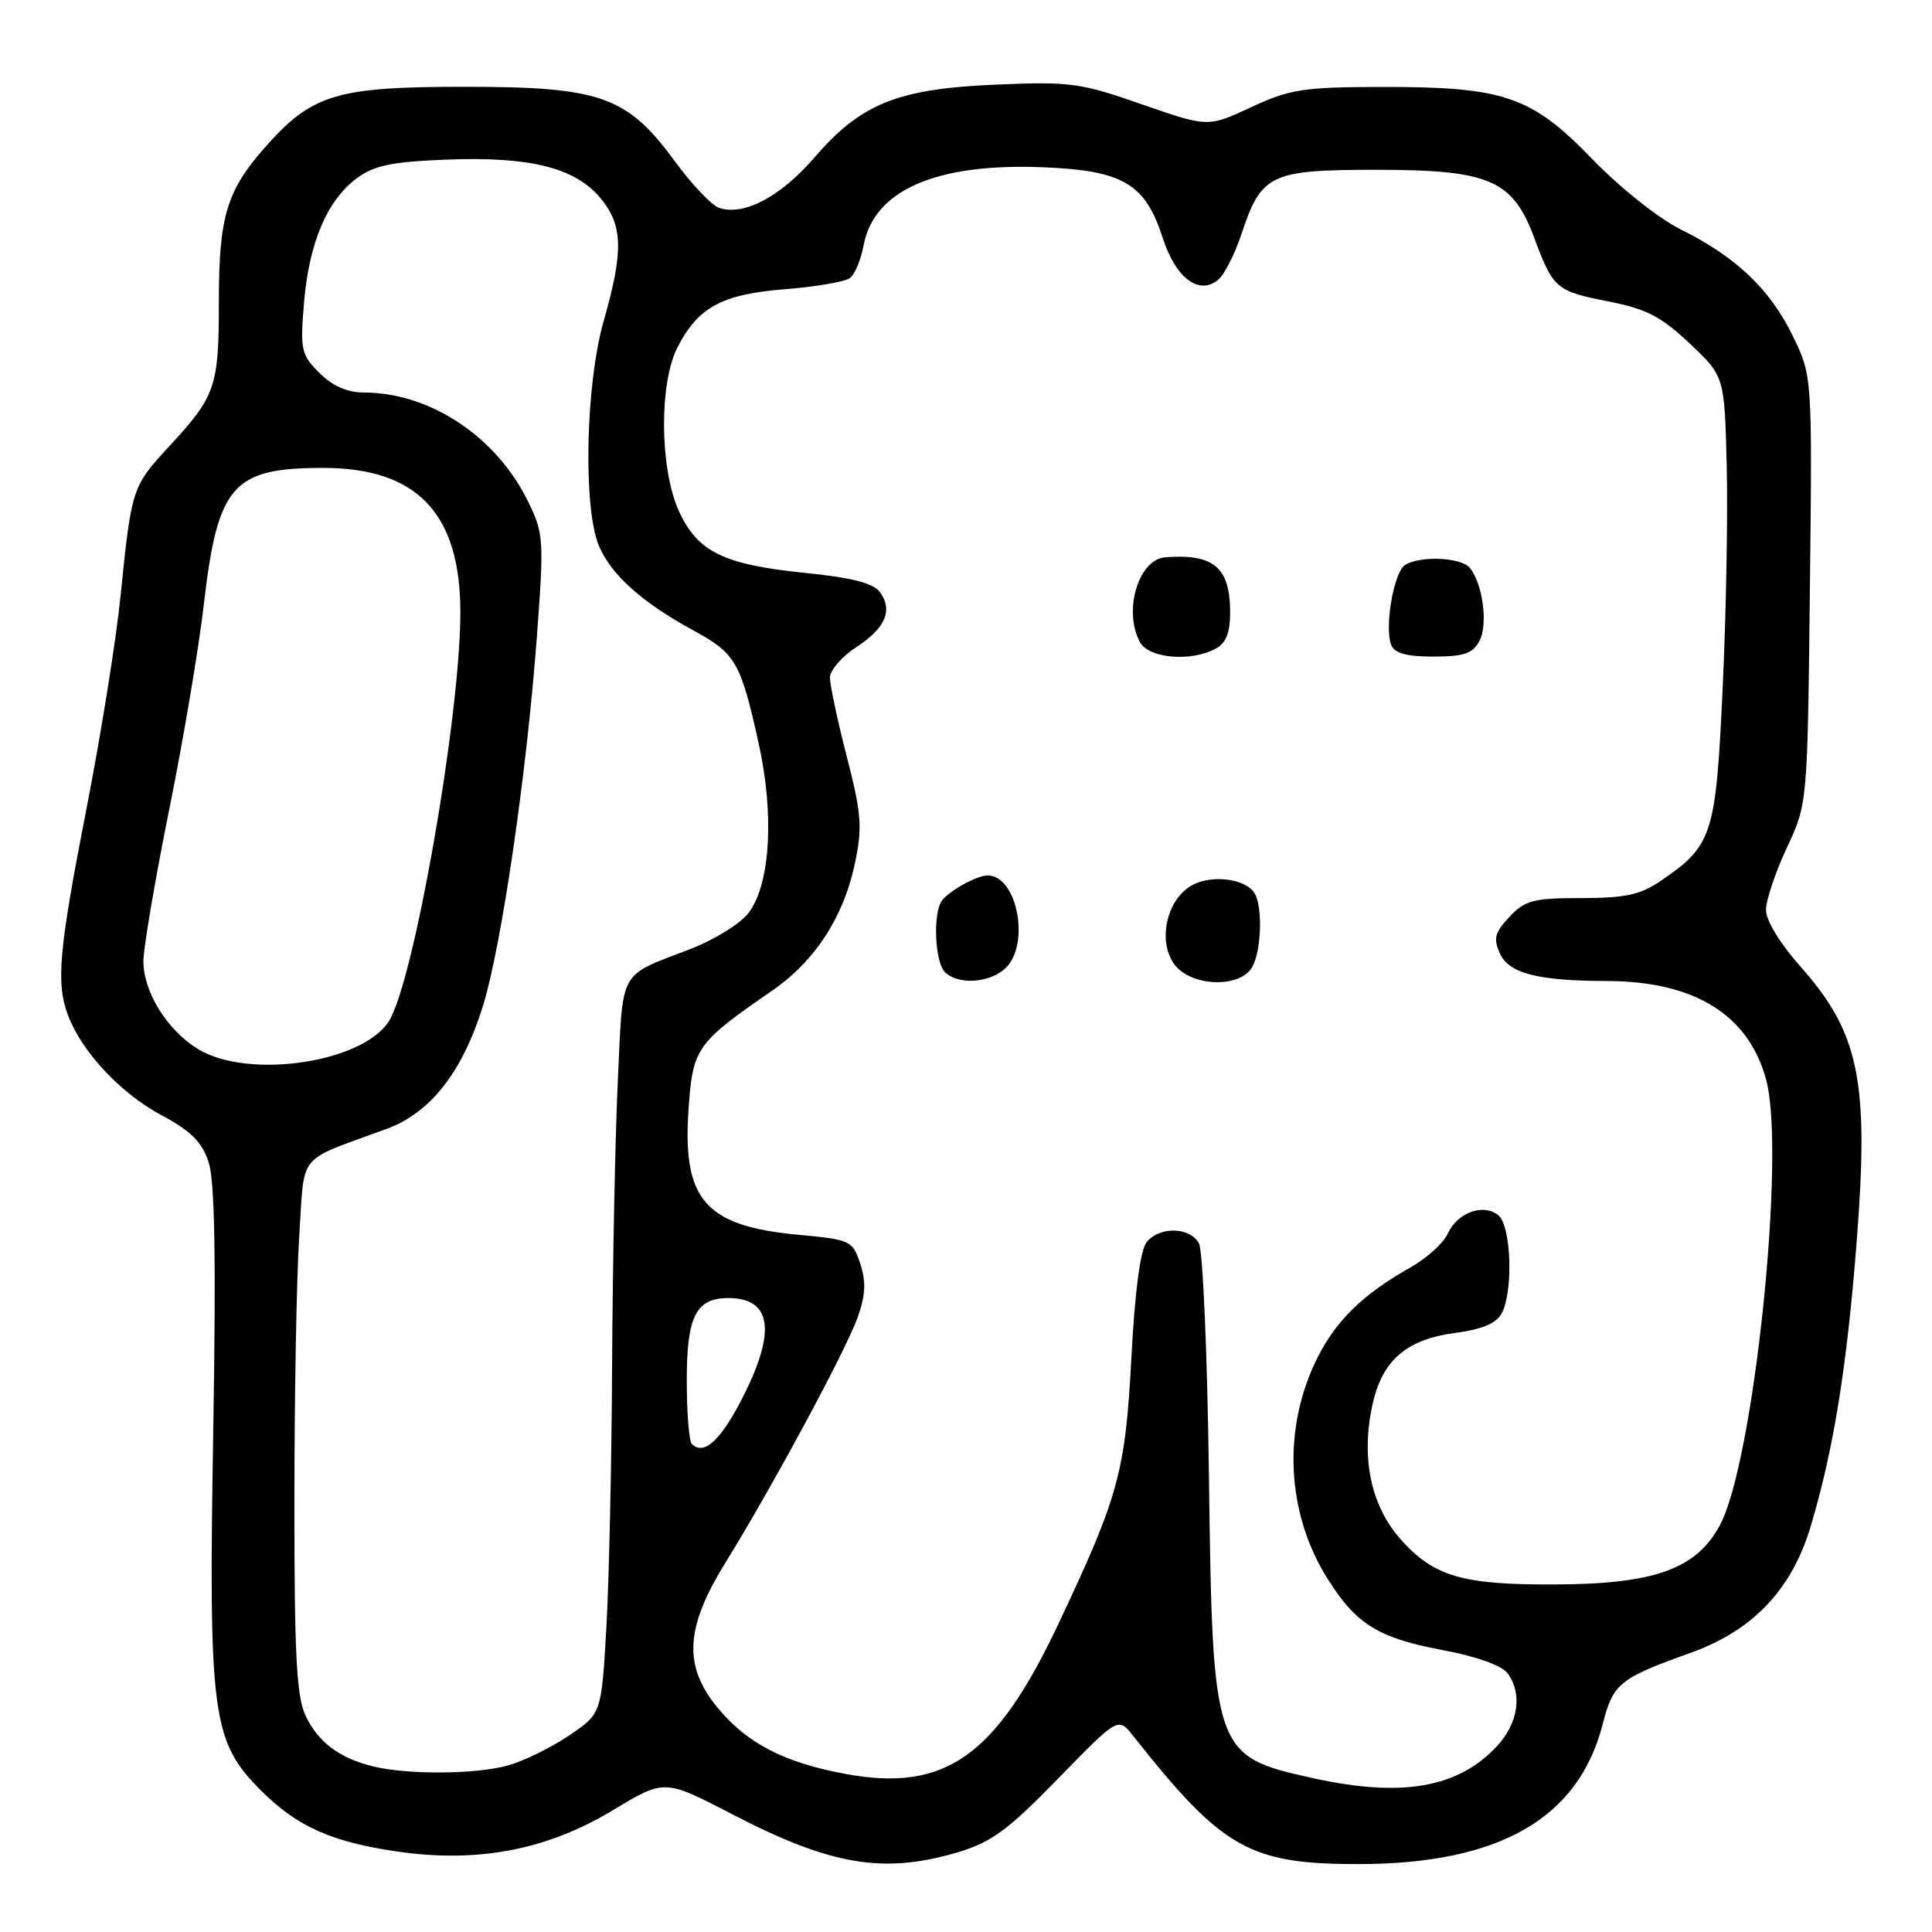<?xml version="1.0" encoding="UTF-8" standalone="no"?>
<!DOCTYPE svg PUBLIC "-//W3C//DTD SVG 1.1//EN" "http://www.w3.org/Graphics/SVG/1.1/DTD/svg11.dtd" >
<svg xmlns="http://www.w3.org/2000/svg" xmlns:xlink="http://www.w3.org/1999/xlink" version="1.1" viewBox="0 0 256 256">
 <g >
 <path fill="currentColor"
d=" M 126.94 245.43 C 131.36 244.11 133.55 242.50 140.20 235.68 C 148.17 227.50 148.17 227.50 150.14 230.00 C 161.96 244.96 165.53 247.00 179.97 247.00 C 198.65 247.00 209.17 240.97 212.37 228.44 C 213.74 223.06 214.58 222.38 224.04 219.00 C 232.29 216.04 237.44 210.61 239.94 202.20 C 242.97 192.03 244.72 181.19 246.02 164.50 C 247.68 143.25 246.38 136.87 238.57 128.07 C 235.90 125.08 234.00 121.96 234.00 120.59 C 234.00 119.30 235.24 115.60 236.75 112.37 C 239.50 106.50 239.50 106.50 239.82 78.15 C 240.14 49.81 240.14 49.81 237.53 44.47 C 234.50 38.28 230.04 34.05 222.71 30.40 C 219.78 28.95 214.65 24.87 211.00 21.09 C 202.91 12.72 199.30 11.49 183.00 11.52 C 172.68 11.54 170.91 11.82 165.77 14.21 C 160.05 16.87 160.05 16.87 151.29 13.82 C 143.16 10.98 141.78 10.79 132.02 11.21 C 118.93 11.76 114.09 13.71 107.92 20.87 C 103.45 26.06 98.52 28.66 95.27 27.54 C 94.29 27.20 91.70 24.47 89.50 21.47 C 83.08 12.72 79.67 11.50 61.50 11.50 C 44.51 11.50 41.29 12.49 35.03 19.62 C 30.01 25.34 29.00 28.75 29.00 40.03 C 29.00 51.28 28.58 52.49 22.40 59.16 C 17.50 64.46 17.42 64.70 15.97 79.00 C 15.39 84.78 13.36 97.46 11.45 107.20 C 7.77 126.06 7.40 130.29 9.03 134.58 C 10.85 139.38 15.98 144.86 21.31 147.72 C 25.31 149.86 26.76 151.30 27.65 154.00 C 28.46 156.49 28.64 166.91 28.25 190.00 C 27.63 227.28 28.09 230.76 34.57 237.24 C 39.39 242.05 43.93 244.08 52.73 245.35 C 63.37 246.88 72.54 245.11 81.27 239.83 C 88.05 235.74 88.05 235.74 96.97 240.37 C 110.07 247.18 117.06 248.36 126.94 245.43 Z  M 174.00 235.62 C 160.80 232.71 160.67 232.33 160.19 195.51 C 159.98 179.56 159.39 165.73 158.87 164.76 C 157.70 162.58 153.69 162.47 151.95 164.57 C 151.11 165.57 150.38 171.04 149.92 179.82 C 149.11 195.08 148.26 198.19 140.27 215.12 C 131.96 232.73 125.27 237.47 112.11 235.07 C 103.95 233.57 98.99 231.02 95.10 226.30 C 90.52 220.75 90.78 215.71 96.09 207.12 C 102.36 196.98 112.07 178.96 113.64 174.57 C 114.69 171.61 114.78 169.86 113.99 167.46 C 112.97 164.38 112.71 164.26 105.84 163.62 C 93.38 162.46 90.37 158.99 91.25 146.77 C 91.81 138.87 92.33 138.15 102.27 131.30 C 107.99 127.36 111.79 121.52 113.29 114.36 C 114.29 109.59 114.15 107.82 112.19 100.20 C 110.96 95.42 109.96 90.72 109.97 89.76 C 109.99 88.80 111.55 87.00 113.45 85.76 C 117.35 83.21 118.35 80.86 116.58 78.44 C 115.72 77.27 112.85 76.53 106.66 75.91 C 95.84 74.81 92.41 73.12 89.94 67.68 C 87.42 62.13 87.32 50.84 89.75 46.07 C 92.49 40.70 95.63 38.99 104.04 38.32 C 108.14 38.00 112.02 37.32 112.65 36.83 C 113.28 36.33 114.08 34.40 114.43 32.52 C 115.80 25.20 124.01 21.60 138.13 22.16 C 148.79 22.58 151.74 24.31 154.06 31.51 C 155.78 36.85 158.87 39.18 161.42 37.07 C 162.23 36.39 163.61 33.68 164.49 31.04 C 167.14 23.06 168.31 22.50 182.36 22.50 C 197.36 22.50 200.45 23.83 203.30 31.53 C 205.80 38.25 206.18 38.58 213.16 39.95 C 218.17 40.94 220.12 41.95 223.89 45.51 C 228.50 49.86 228.50 49.86 228.80 61.68 C 228.96 68.18 228.72 81.48 228.26 91.22 C 227.35 110.75 226.93 112.04 220.01 116.75 C 217.34 118.57 215.32 119.00 209.53 119.00 C 203.17 119.00 202.08 119.29 200.01 121.49 C 198.05 123.57 197.85 124.37 198.75 126.35 C 199.95 128.99 203.78 129.97 213.00 129.99 C 224.55 130.03 231.70 134.47 234.02 143.06 C 236.67 152.82 232.38 193.94 227.85 202.18 C 224.70 207.94 219.18 209.90 206.00 209.95 C 193.84 210.00 190.05 208.91 185.71 204.10 C 181.64 199.60 180.28 193.16 181.89 186.00 C 183.18 180.21 186.39 177.47 192.87 176.61 C 196.38 176.15 198.28 175.35 198.98 174.03 C 200.54 171.13 200.25 162.45 198.55 161.04 C 196.58 159.41 193.11 160.66 191.84 163.46 C 191.26 164.72 189.04 166.73 186.90 167.94 C 180.67 171.44 177.07 174.93 174.58 179.88 C 169.88 189.26 170.41 200.53 175.98 209.31 C 179.77 215.29 182.68 217.06 191.33 218.68 C 195.61 219.48 199.00 220.70 199.75 221.70 C 201.76 224.40 201.20 228.31 198.36 231.37 C 193.22 236.91 185.75 238.21 174.00 235.62 Z  M 133.17 128.35 C 136.56 125.28 134.83 116.00 130.86 116.00 C 129.42 116.00 125.62 118.12 124.77 119.40 C 123.59 121.15 123.89 127.49 125.20 128.80 C 126.92 130.52 131.03 130.28 133.17 128.35 Z  M 165.96 128.07 C 167.16 125.83 167.32 120.04 166.22 118.33 C 165.03 116.45 160.71 115.87 158.06 117.24 C 154.72 118.97 153.36 124.38 155.47 127.59 C 157.54 130.75 164.36 131.06 165.96 128.07 Z  M 161.07 85.96 C 162.45 85.22 163.00 83.86 163.00 81.16 C 163.00 75.19 160.85 73.35 154.41 73.84 C 150.86 74.11 148.81 80.91 151.04 85.07 C 152.20 87.24 157.76 87.73 161.07 85.96 Z  M 196.03 84.94 C 197.19 82.77 196.49 77.39 194.76 75.25 C 193.62 73.84 188.18 73.60 186.17 74.87 C 184.69 75.81 183.43 83.07 184.34 85.45 C 184.77 86.56 186.35 87.00 189.93 87.00 C 193.95 87.00 195.14 86.60 196.03 84.94 Z  M 49.50 234.07 C 44.99 232.98 42.17 230.87 40.50 227.36 C 39.29 224.81 39.00 219.32 39.01 198.85 C 39.01 184.91 39.30 169.06 39.66 163.63 C 40.40 152.52 39.17 154.02 51.21 149.59 C 57.06 147.45 61.29 142.03 64.01 133.23 C 66.45 125.32 69.76 102.71 71.11 84.72 C 72.10 71.58 72.05 70.74 70.02 66.55 C 65.83 57.89 57.02 52.02 48.20 52.01 C 46.00 52.00 44.05 51.14 42.32 49.41 C 39.90 46.99 39.76 46.37 40.29 40.04 C 40.96 32.14 43.35 26.52 47.32 23.59 C 49.58 21.92 51.95 21.43 59.17 21.15 C 70.17 20.72 76.15 22.20 79.53 26.21 C 82.55 29.81 82.65 33.22 80.00 42.50 C 77.59 50.92 77.24 67.25 79.36 72.33 C 80.96 76.14 85.07 79.83 91.89 83.54 C 97.47 86.58 98.13 87.71 100.51 98.42 C 102.61 107.84 102.09 117.06 99.24 120.90 C 98.16 122.36 94.72 124.50 91.41 125.78 C 81.87 129.46 82.57 128.19 81.87 143.10 C 81.52 150.47 81.18 167.30 81.11 180.50 C 81.05 193.70 80.70 209.58 80.34 215.78 C 79.69 227.07 79.69 227.07 75.38 229.98 C 73.01 231.58 69.36 233.36 67.28 233.94 C 63.06 235.11 54.08 235.18 49.50 234.07 Z  M 91.67 191.33 C 91.30 190.97 91.00 187.17 91.00 182.90 C 91.00 174.42 92.22 172.00 96.50 172.00 C 102.11 172.00 102.85 176.17 98.74 184.50 C 95.68 190.71 93.32 192.99 91.67 191.33 Z  M 26.24 139.01 C 22.16 136.52 19.01 131.46 19.00 127.38 C 19.00 125.66 20.53 116.66 22.40 107.38 C 24.28 98.09 26.36 85.78 27.02 80.00 C 28.85 64.26 30.83 62.00 42.81 62.00 C 55.27 62.00 61.00 68.02 61.00 81.12 C 61.00 94.96 54.80 130.32 51.49 135.38 C 47.89 140.87 32.84 143.03 26.24 139.01 Z "/>
</g>
</svg>